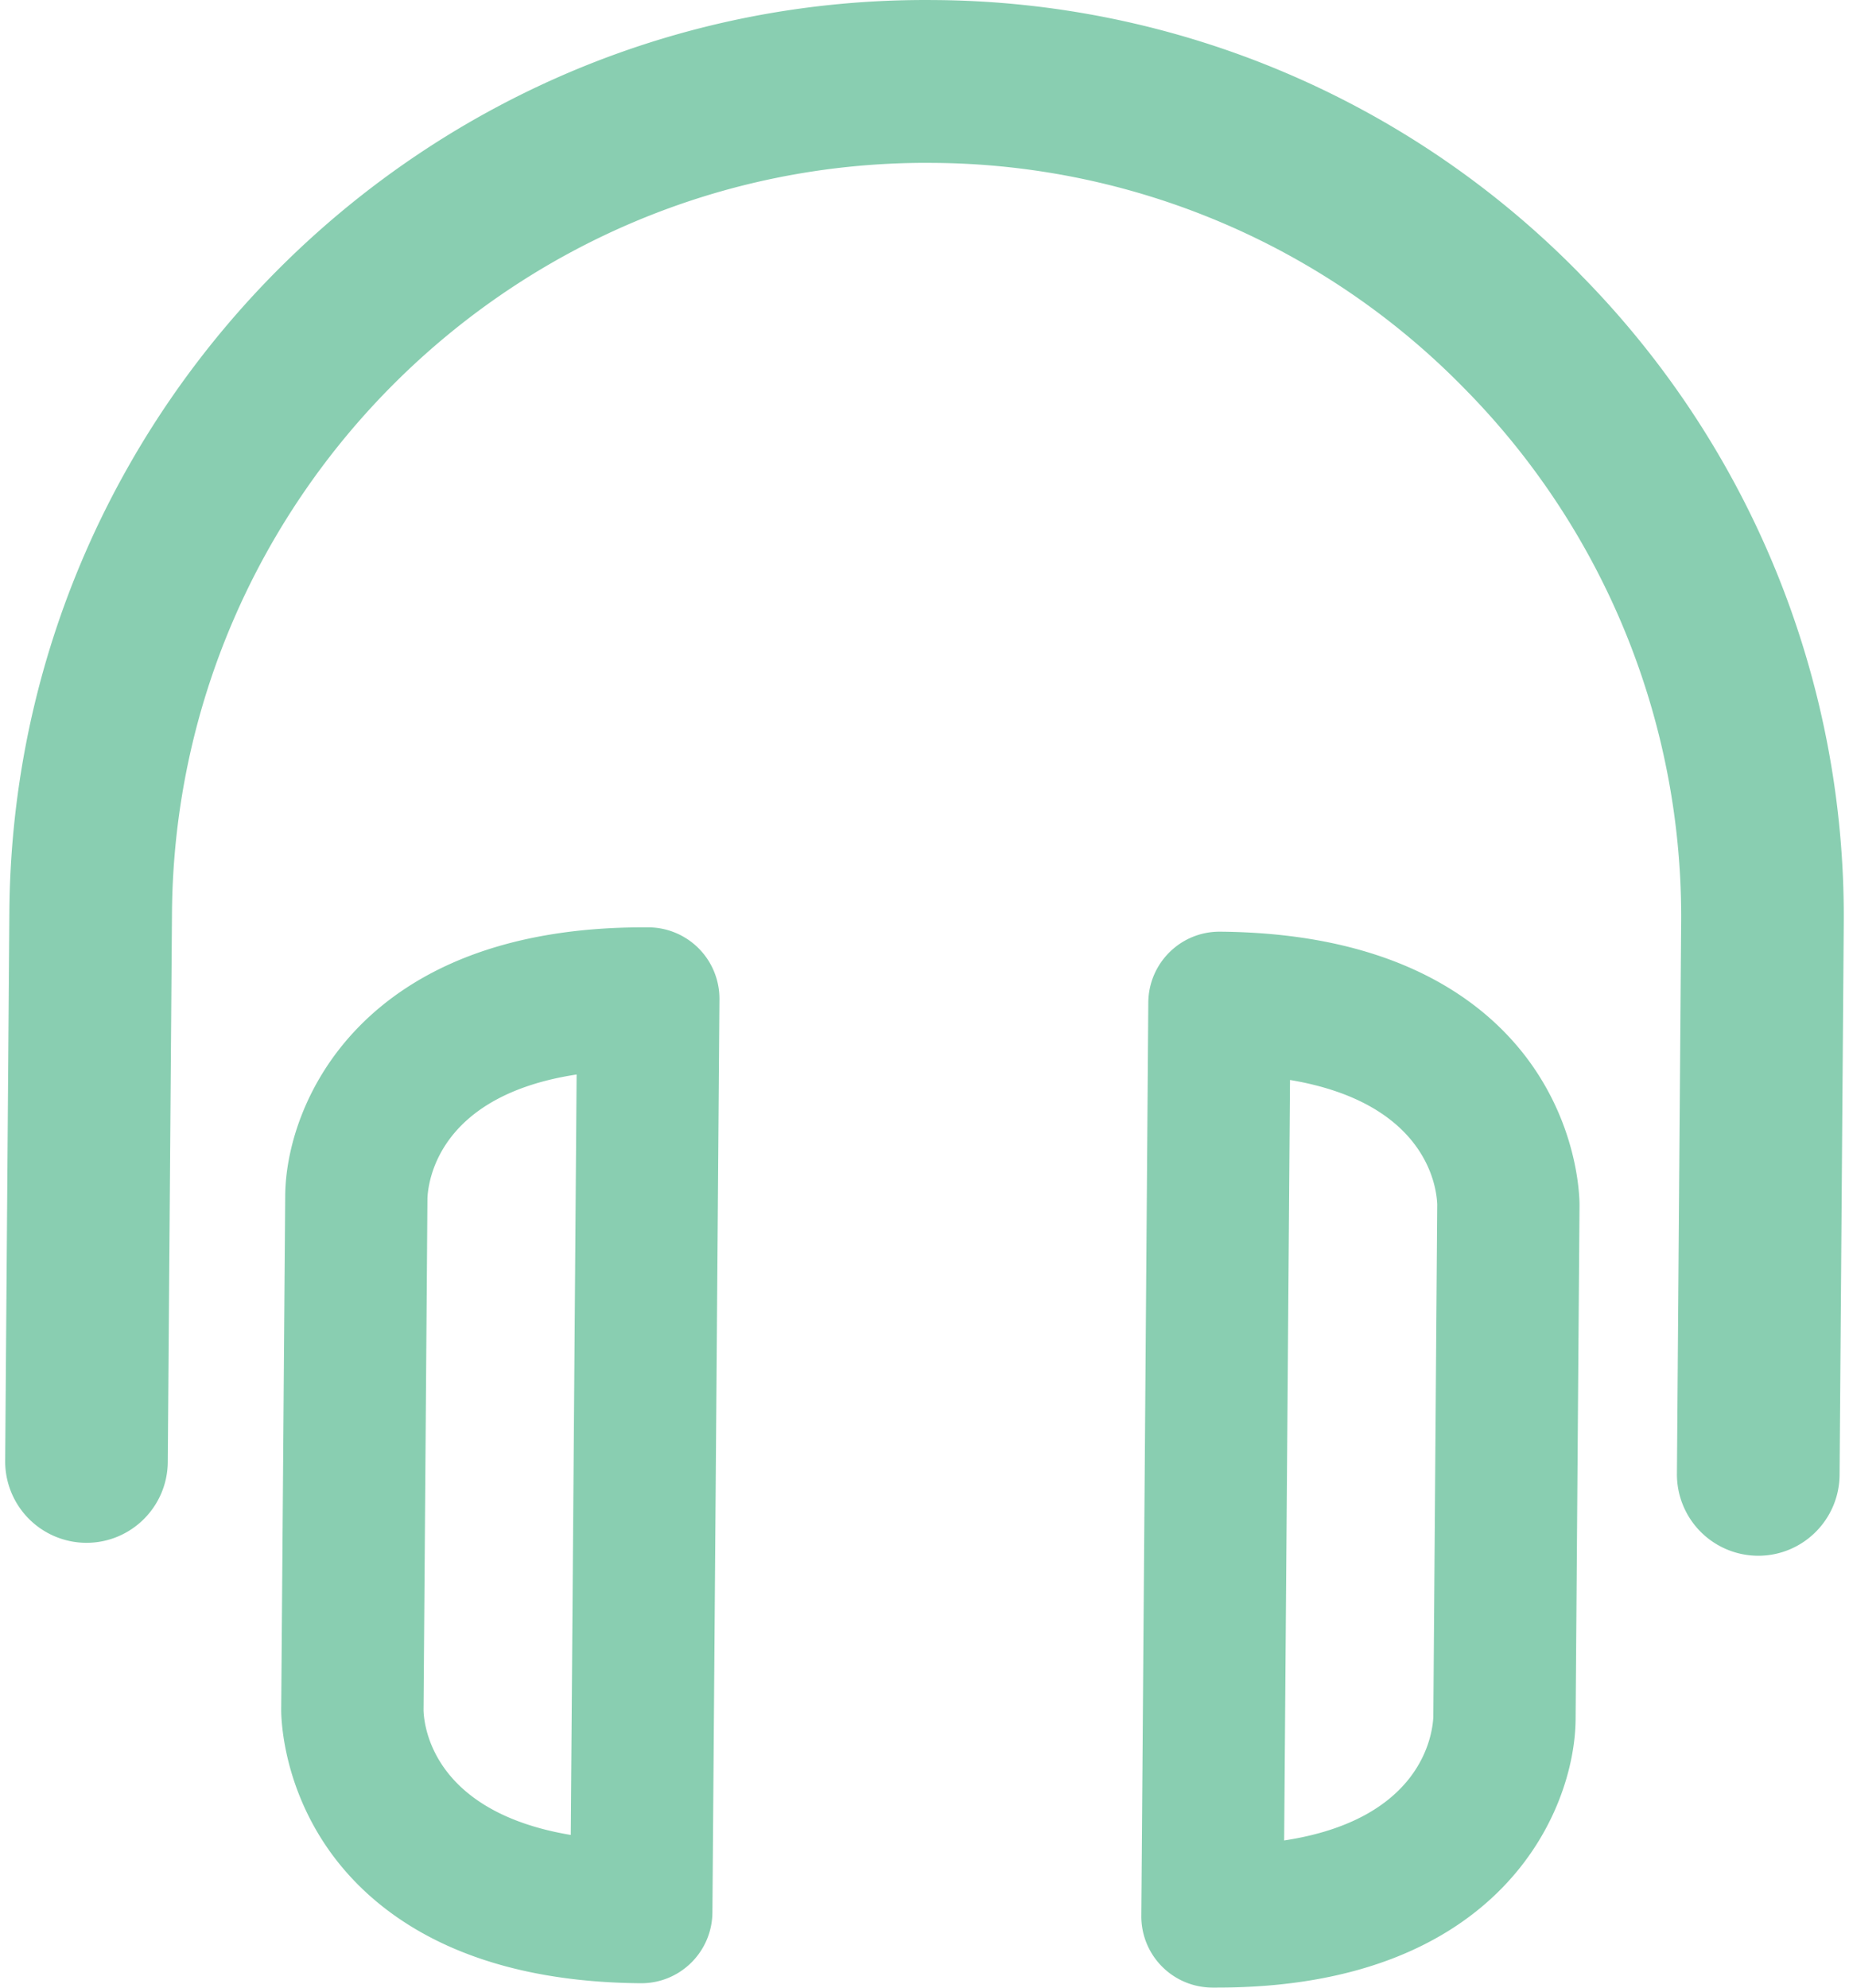 <svg width="40" height="43" xmlns="http://www.w3.org/2000/svg" xmlns:xlink="http://www.w3.org/1999/xlink" xmlns:svgjs="http://svgjs.com/svgjs" viewBox="0.112 0 39.776 43" fill="#89ceb1"><svg xmlns="http://www.w3.org/2000/svg" width="40" height="43" viewBox="1.507 1.793 37.655 40.707"><path paint-order="stroke fill markers" fill-rule="evenodd" d="M33.762 7.408A18.647 18.647 0 0 0 20.52 1.794C10.175 1.7 1.67 10.09 1.593 20.467L1.507 31.71a1.667 1.667 0 0 0 1.652 1.68h.013c.914 0 1.658-.738 1.665-1.655l.086-11.243c.065-8.497 6.986-15.364 15.452-15.364l.12.001A15.34 15.34 0 0 1 31.39 9.748 15.393 15.393 0 0 1 35.83 20.73l-.086 11.243a1.667 1.667 0 0 0 1.653 1.682h.013c.913 0 1.658-.739 1.665-1.656l.085-11.244a18.71 18.71 0 0 0-5.4-13.347zm-7.376 13.466h-.011c-.8 0-1.45.647-1.457 1.449l-.143 18.706a1.459 1.459 0 0 0 1.445 1.47h.11c5.771 0 7.324-3.594 7.339-5.494l.08-10.521c.001-.154-.017-1.538-1-2.914-.868-1.214-2.677-2.667-6.363-2.696zm4.369 16.082c-.018.384-.255 2.104-3.055 2.53l.12-15.575c2.79.468 3.003 2.187 3.015 2.55l-.08 10.495zM14.689 20.785h-.109c-5.771 0-7.324 3.594-7.338 5.495L7.16 36.801c-.001.154.017 1.538 1 2.914.869 1.213 2.677 2.666 6.363 2.695h.011c.8 0 1.45-.646 1.457-1.449l.144-18.705a1.462 1.462 0 0 0-1.447-1.471zM13.09 39.373c-2.79-.467-3.003-2.186-3.015-2.549l.08-10.495c.018-.383.256-2.104 3.055-2.53l-.12 15.574z"/></svg></svg>